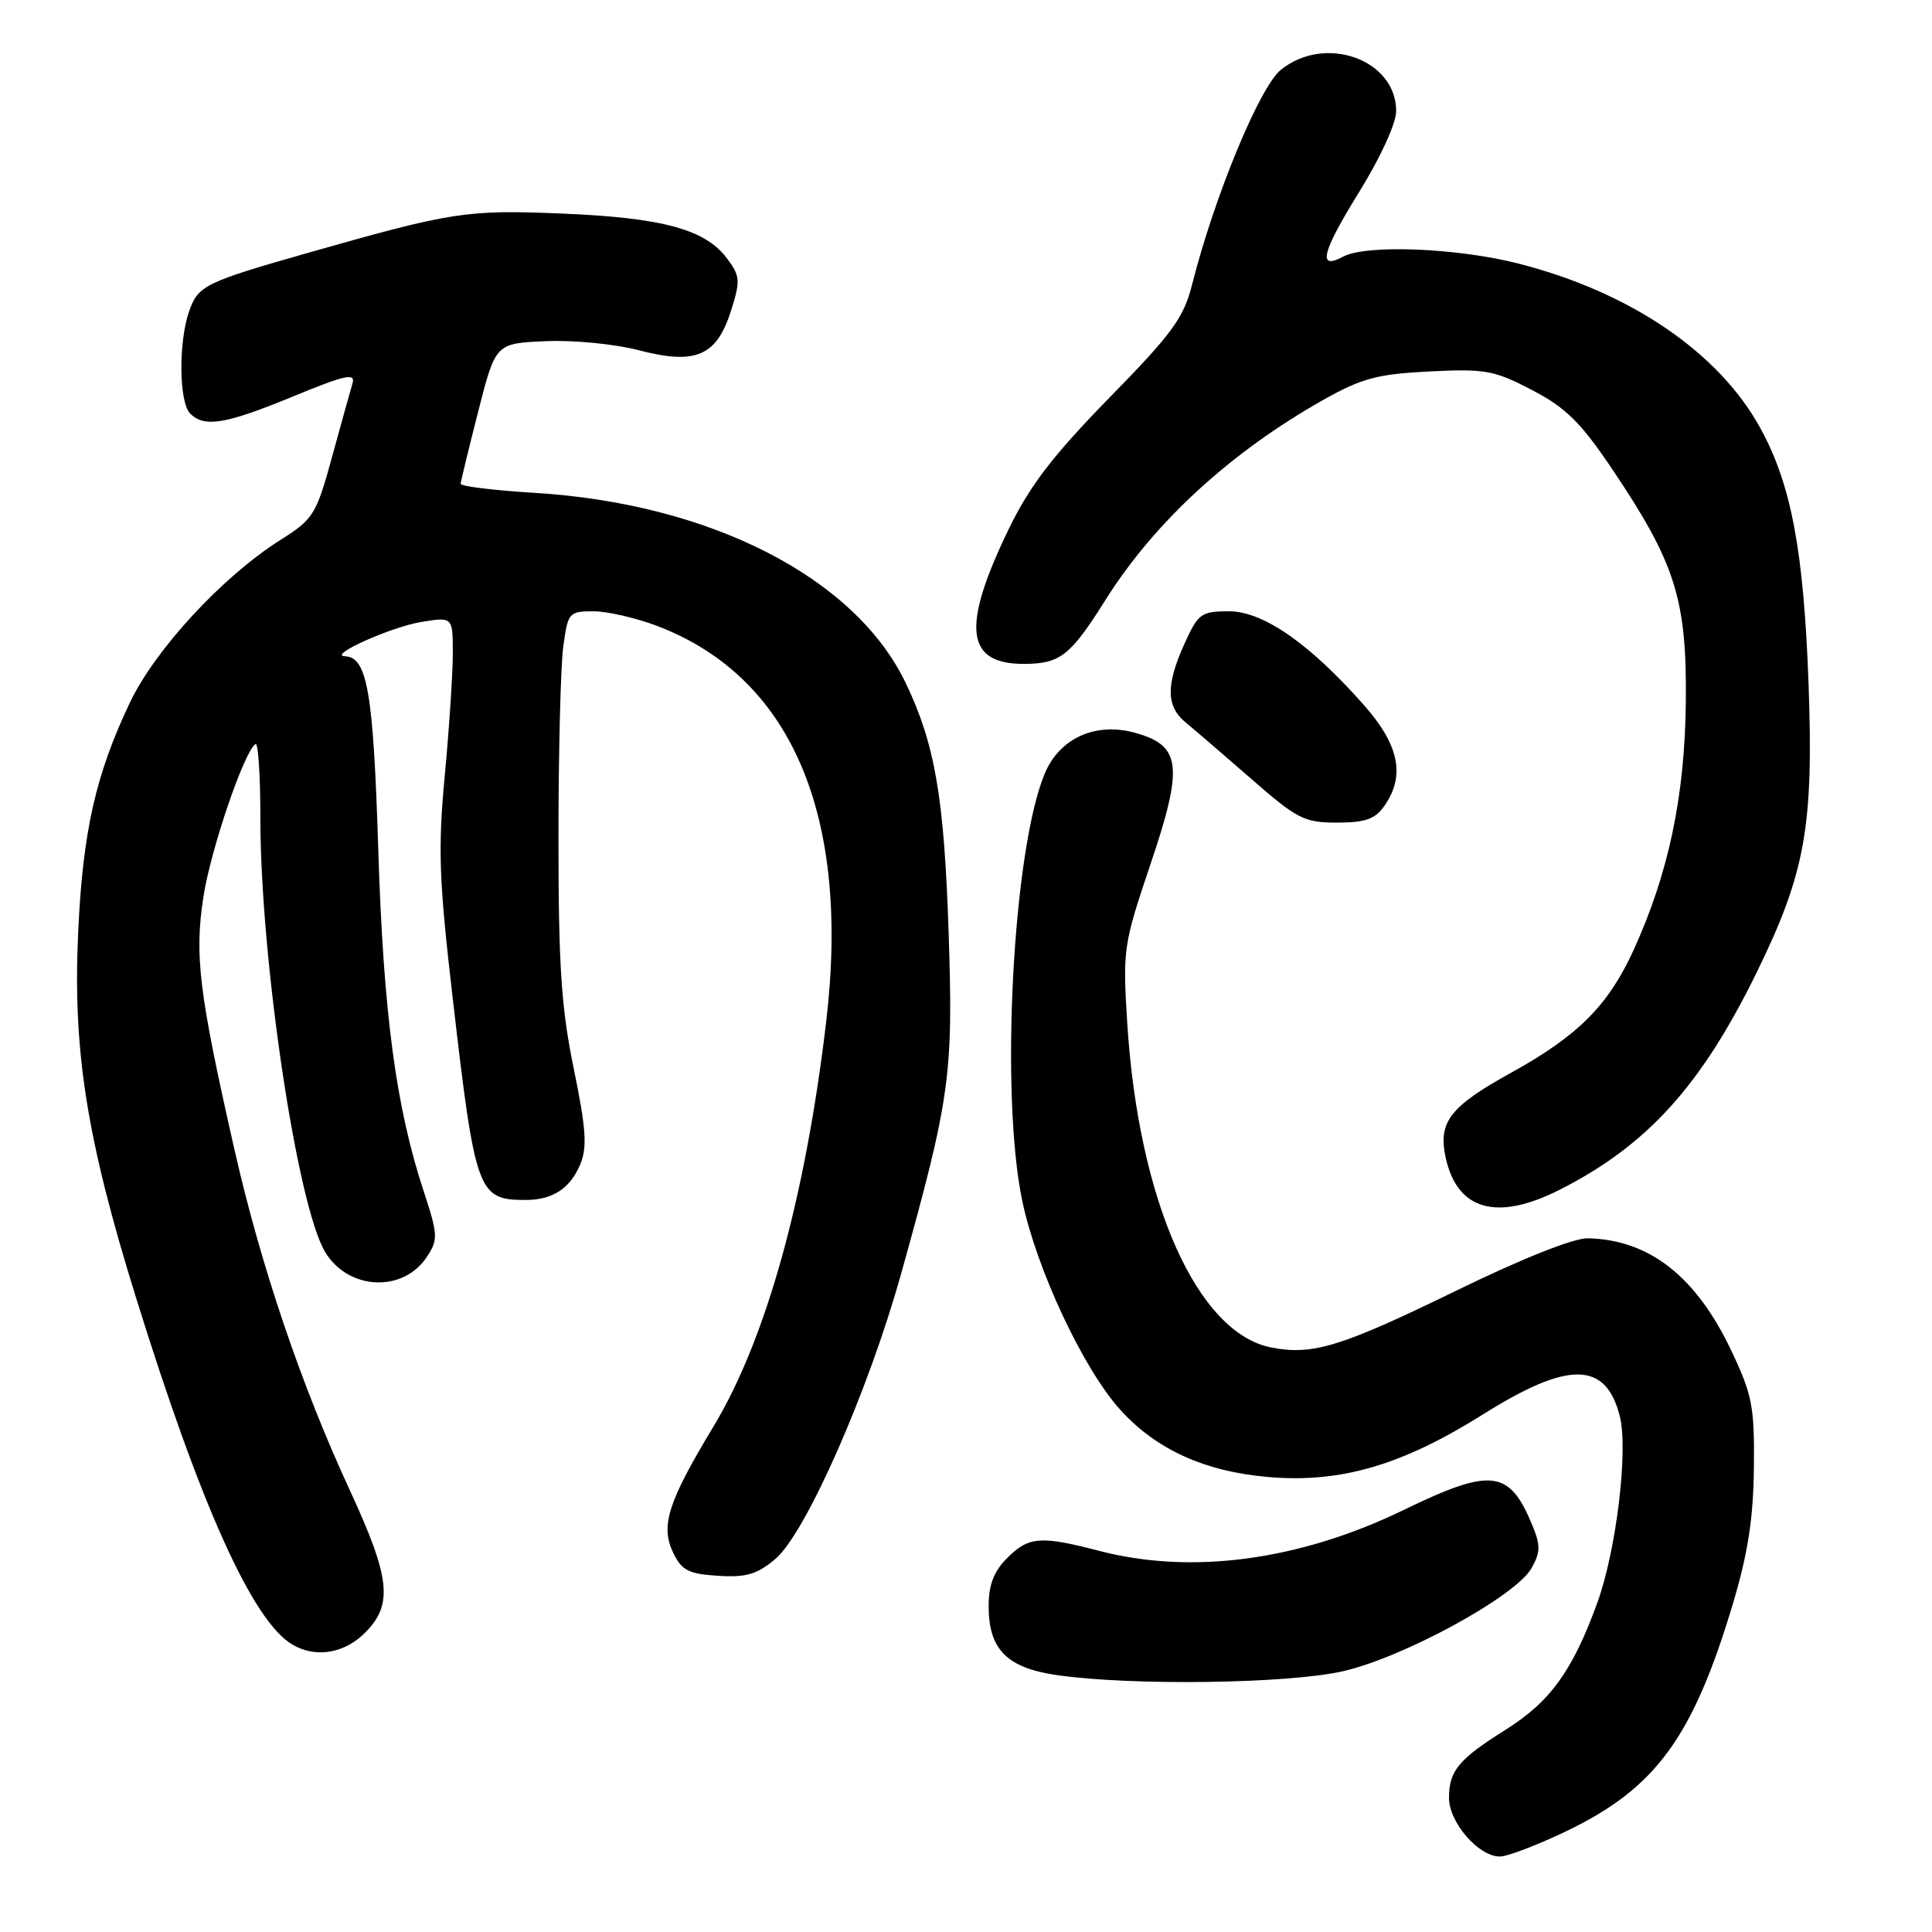 <?xml version="1.0" encoding="UTF-8" standalone="no"?>
<!DOCTYPE svg PUBLIC "-//W3C//DTD SVG 1.1//EN" "http://www.w3.org/Graphics/SVG/1.1/DTD/svg11.dtd" >
<svg xmlns="http://www.w3.org/2000/svg" xmlns:xlink="http://www.w3.org/1999/xlink" version="1.1" viewBox="0 0 256 256">
 <g >
 <path fill="currentColor"
d=" M 207.53 242.65 C 219.40 236.95 224.30 230.25 229.62 212.50 C 231.61 205.84 232.33 201.16 232.40 194.50 C 232.49 186.41 232.19 184.84 229.42 178.99 C 224.75 169.14 218.56 164.28 210.43 164.08 C 208.55 164.03 201.83 166.70 193.04 170.98 C 177.74 178.44 174.00 179.60 168.54 178.57 C 158.65 176.72 150.85 159.19 149.36 135.50 C 148.76 125.81 148.85 125.15 152.45 114.50 C 156.84 101.49 156.52 98.79 150.41 97.10 C 145.16 95.65 140.40 97.80 138.43 102.51 C 134.21 112.62 132.50 144.95 135.45 159.10 C 137.34 168.15 143.53 181.37 148.43 186.79 C 153.20 192.08 159.68 195.01 168.15 195.72 C 177.69 196.52 185.78 194.15 196.53 187.40 C 207.86 180.28 212.80 180.36 214.64 187.69 C 215.77 192.19 214.16 205.46 211.66 212.35 C 208.38 221.39 205.43 225.47 199.50 229.20 C 193.26 233.12 192.00 234.64 192.00 238.24 C 192.00 241.48 195.92 246.00 198.73 246.00 C 199.74 246.00 203.69 244.49 207.53 242.65 Z  M 177.94 221.45 C 186.00 219.61 200.82 211.52 202.93 207.80 C 204.13 205.67 204.15 204.77 203.02 202.05 C 199.98 194.72 197.60 194.44 185.95 200.10 C 172.16 206.78 157.91 208.69 145.66 205.50 C 137.87 203.47 136.32 203.59 133.45 206.45 C 131.68 208.23 131.00 210.00 131.00 212.84 C 131.00 218.55 133.42 221.00 140.03 221.96 C 149.92 223.39 170.61 223.11 177.94 221.45 Z  M 48.36 216.36 C 52.11 212.62 51.74 209.12 46.37 197.50 C 39.88 183.47 34.56 167.74 31.03 152.17 C 26.35 131.52 25.75 126.60 26.96 118.80 C 27.94 112.49 32.37 99.51 33.86 98.59 C 34.21 98.37 34.50 102.76 34.50 108.34 C 34.50 127.15 39.38 159.81 43.10 165.93 C 46.18 170.99 53.44 171.31 56.58 166.52 C 58.07 164.24 58.04 163.62 56.12 157.78 C 52.45 146.62 50.80 134.20 50.12 112.50 C 49.47 91.72 48.67 87.06 45.71 86.96 C 43.33 86.87 51.88 83.04 55.90 82.40 C 60.00 81.74 60.00 81.74 60.00 86.62 C 59.99 89.30 59.52 96.59 58.93 102.80 C 58.02 112.53 58.17 116.63 59.99 132.30 C 62.98 158.10 63.31 159.00 69.65 159.00 C 73.23 159.00 75.56 157.48 76.89 154.27 C 77.83 152.01 77.66 149.57 76.03 141.62 C 74.37 133.59 74.00 127.96 74.00 111.03 C 74.00 99.62 74.29 88.19 74.64 85.64 C 75.25 81.17 75.39 81.00 78.63 81.00 C 80.47 81.00 84.26 81.87 87.05 82.93 C 104.87 89.70 112.70 108.01 109.48 135.33 C 106.72 158.73 101.50 177.48 94.55 189.00 C 88.50 199.03 87.50 202.17 89.19 205.72 C 90.32 208.08 91.21 208.55 95.12 208.80 C 98.85 209.04 100.30 208.62 102.73 206.58 C 106.76 203.18 115.05 184.39 119.41 168.75 C 125.91 145.45 126.32 142.46 125.70 123.61 C 125.11 105.63 123.88 98.52 119.97 90.42 C 113.25 76.49 94.07 66.70 70.75 65.30 C 65.39 64.97 61.02 64.44 61.04 64.10 C 61.06 63.77 62.11 59.45 63.37 54.50 C 65.67 45.50 65.67 45.50 72.28 45.21 C 75.96 45.04 81.46 45.58 84.65 46.41 C 92.20 48.38 94.96 47.19 96.87 41.15 C 98.13 37.18 98.08 36.59 96.33 34.24 C 93.45 30.39 87.81 28.85 74.50 28.30 C 61.84 27.77 59.95 28.06 41.00 33.45 C 27.13 37.40 26.26 37.83 25.06 41.24 C 23.63 45.35 23.71 53.31 25.20 54.80 C 27.09 56.69 29.88 56.22 38.86 52.52 C 45.75 49.68 47.12 49.38 46.71 50.79 C 46.43 51.73 45.21 56.13 43.99 60.57 C 41.89 68.22 41.54 68.78 37.14 71.56 C 29.51 76.37 20.55 86.06 17.20 93.12 C 12.67 102.66 10.97 110.20 10.36 123.50 C 9.63 139.21 11.47 150.85 17.99 171.84 C 26.59 199.54 33.49 214.86 38.77 217.93 C 41.84 219.72 45.62 219.10 48.36 216.36 Z  M 206.78 157.59 C 218.34 151.70 225.47 143.79 232.82 128.75 C 239.23 115.63 240.33 109.44 239.64 90.50 C 238.99 72.96 237.36 64.26 233.30 56.81 C 227.83 46.75 216.06 38.72 201.23 34.93 C 193.11 32.85 181.04 32.37 177.99 34.00 C 174.54 35.85 175.12 33.48 180.07 25.48 C 182.92 20.88 185.00 16.35 185.00 14.72 C 185.00 7.88 175.59 4.51 169.72 9.25 C 166.91 11.52 160.91 26.03 157.97 37.66 C 156.85 42.12 155.36 44.16 146.98 52.72 C 139.52 60.36 136.46 64.34 133.68 70.07 C 127.34 83.14 127.92 88.04 135.82 87.97 C 140.50 87.93 141.86 86.85 146.48 79.50 C 152.98 69.16 163.07 59.90 175.41 52.95 C 180.45 50.12 182.53 49.56 189.41 49.22 C 196.79 48.85 197.98 49.06 203.00 51.68 C 207.49 54.02 209.44 55.95 213.65 62.20 C 222.00 74.61 223.52 79.42 223.38 93.00 C 223.25 105.52 221.10 115.72 216.45 125.91 C 213.10 133.23 209.09 137.25 200.25 142.13 C 192.14 146.61 190.56 148.65 191.54 153.31 C 193.05 160.40 198.36 161.89 206.78 157.59 Z  M 183.44 106.78 C 186.22 102.81 185.41 98.75 180.79 93.50 C 173.59 85.32 167.39 81.00 162.86 81.00 C 159.17 81.00 158.77 81.29 156.97 85.25 C 154.46 90.78 154.51 93.62 157.14 95.76 C 158.31 96.72 162.23 100.09 165.85 103.25 C 171.87 108.51 172.82 109.00 177.15 109.00 C 180.91 109.00 182.21 108.54 183.44 106.78 Z "/>
</g>
</svg>
